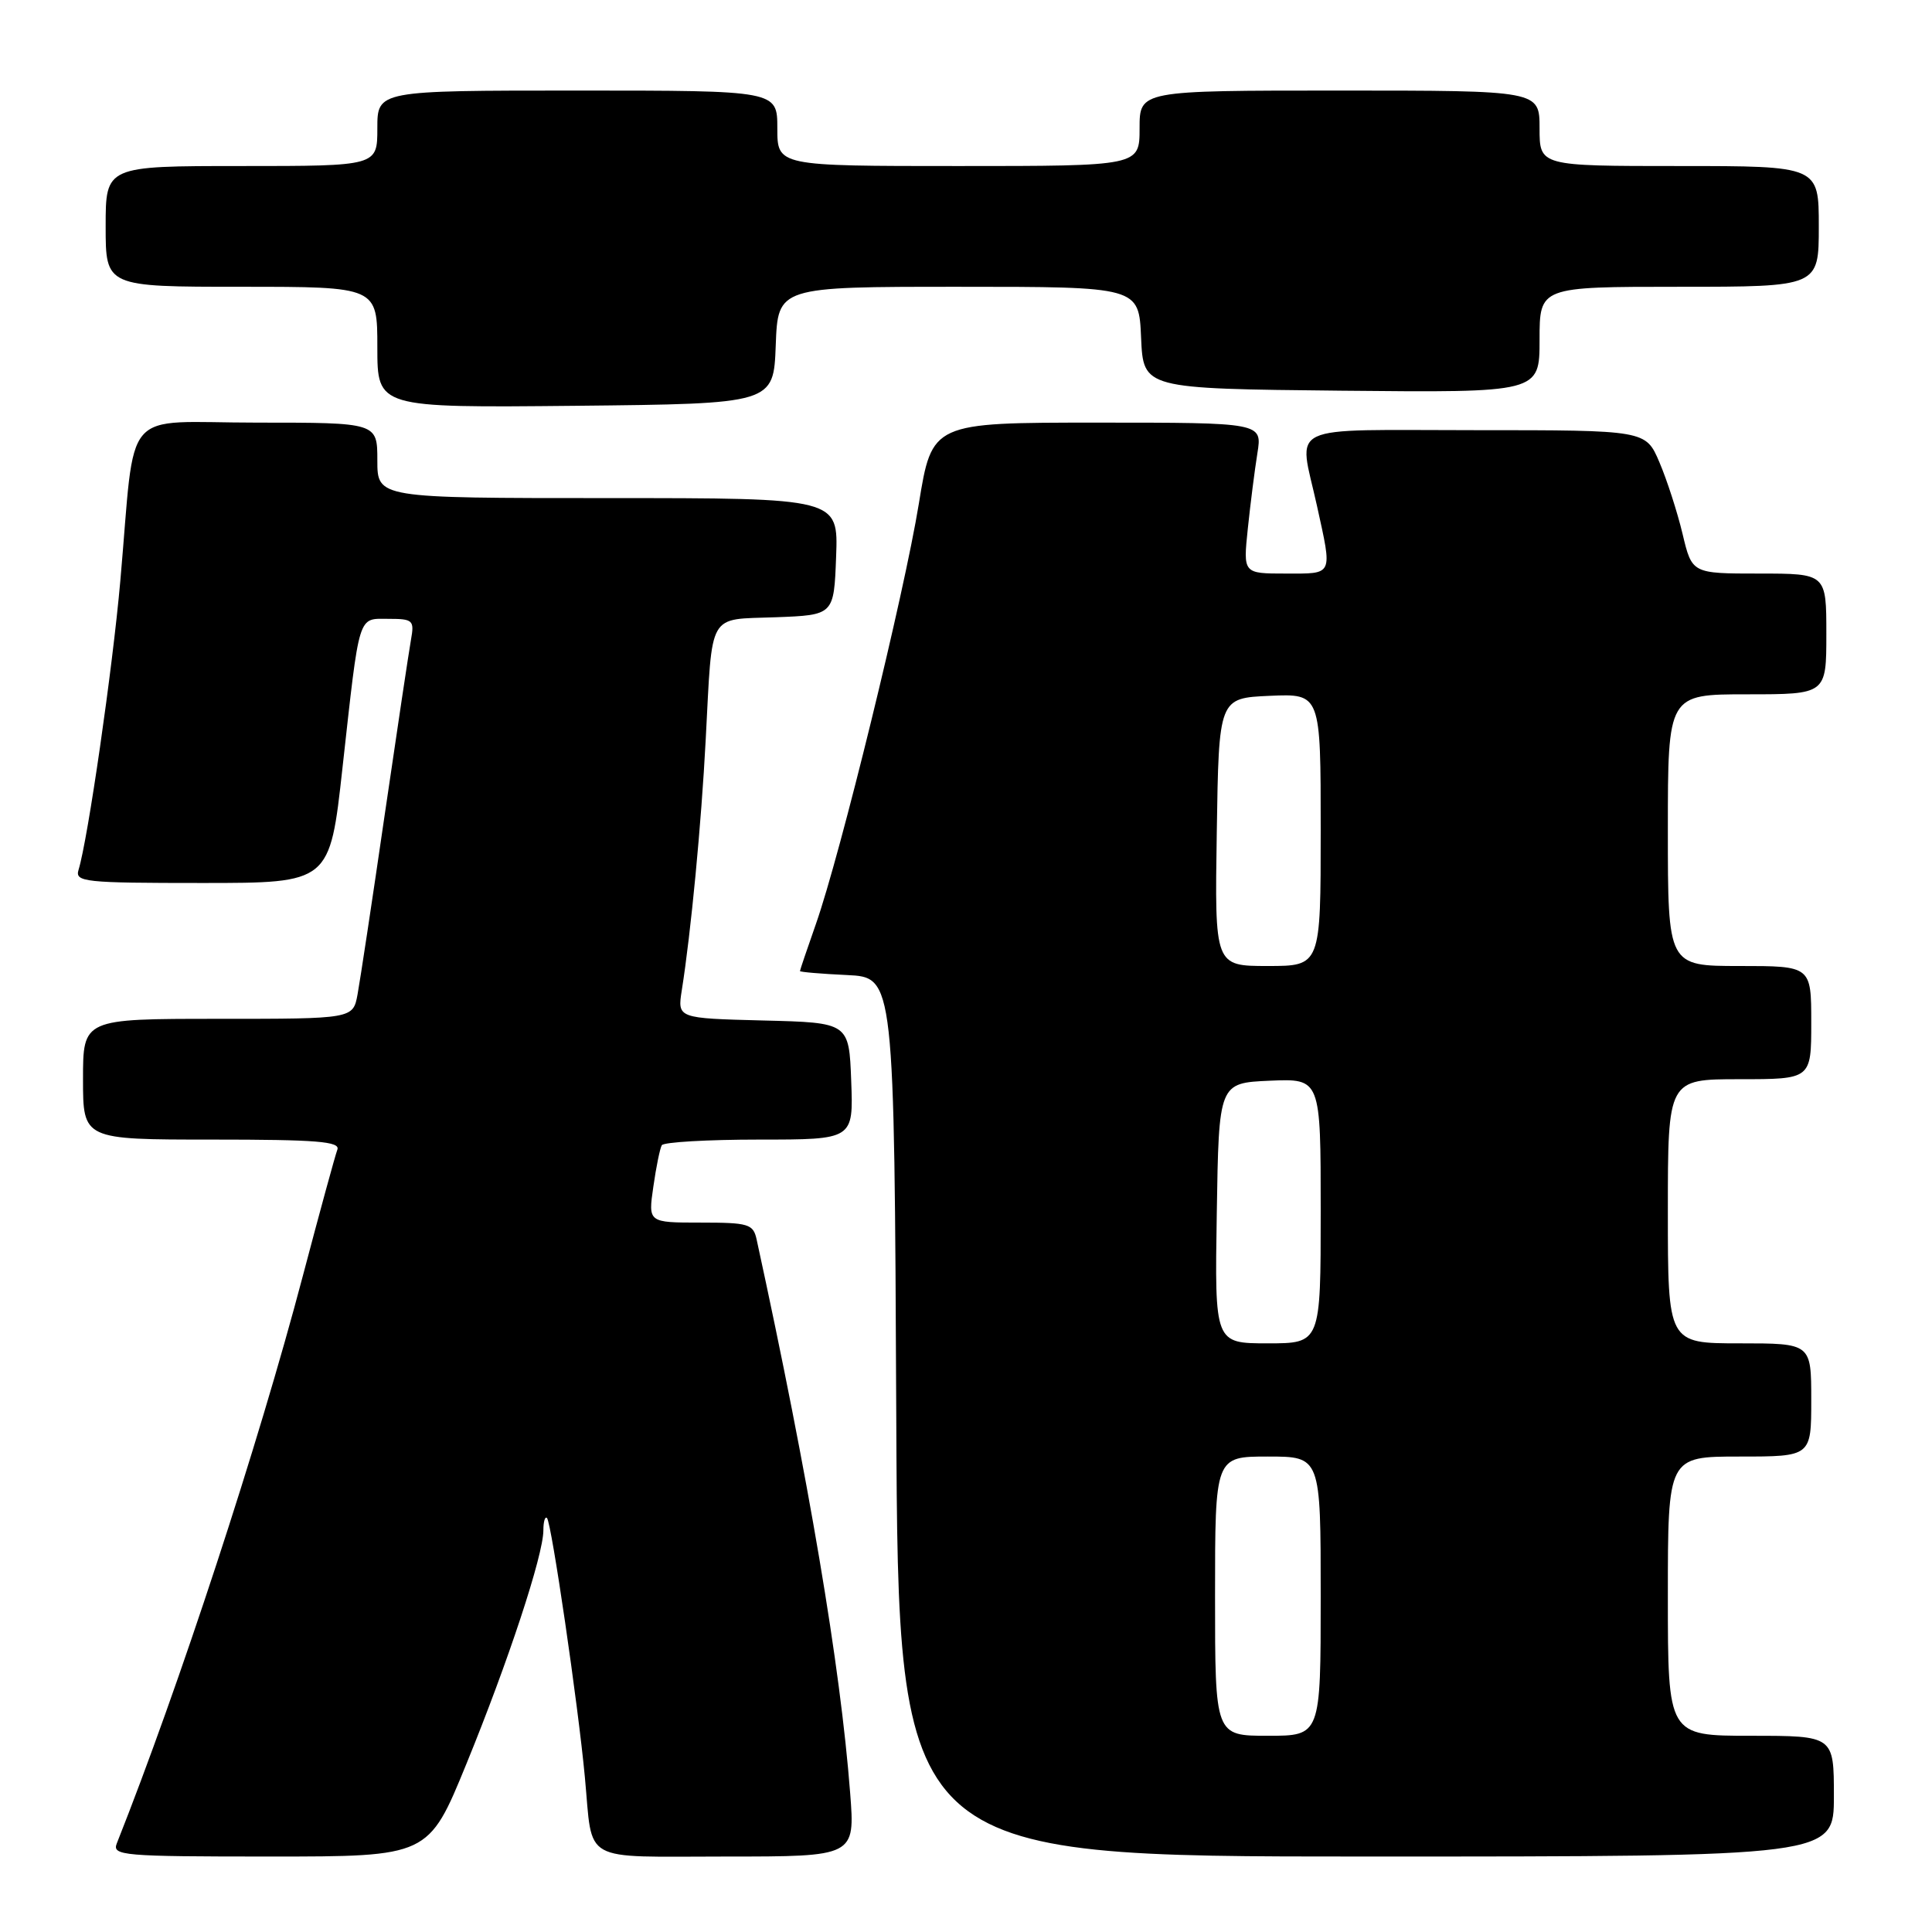 <?xml version="1.0" encoding="UTF-8" standalone="no"?>
<!DOCTYPE svg PUBLIC "-//W3C//DTD SVG 1.1//EN" "http://www.w3.org/Graphics/SVG/1.1/DTD/svg11.dtd" >
<svg xmlns="http://www.w3.org/2000/svg" xmlns:xlink="http://www.w3.org/1999/xlink" version="1.1" viewBox="0 0 256 256">
 <g >
 <path fill="currentColor"
d=" M 61.79 233.75 C 67.33 220.21 72.00 206.05 72.00 202.78 C 72.00 201.62 72.22 200.88 72.48 201.15 C 73.07 201.74 76.61 225.90 77.50 235.50 C 78.59 247.04 76.73 246.00 96.21 246.00 C 113.30 246.00 113.30 246.00 112.65 237.58 C 111.36 220.76 107.18 196.03 100.26 164.25 C 99.81 162.18 99.21 162.00 92.82 162.00 C 85.88 162.00 85.88 162.00 86.57 157.25 C 86.94 154.64 87.45 152.16 87.69 151.75 C 87.92 151.34 93.74 151.00 100.60 151.00 C 113.08 151.00 113.08 151.00 112.79 143.25 C 112.50 135.50 112.50 135.50 101.13 135.22 C 89.76 134.93 89.76 134.93 90.34 131.22 C 91.55 123.62 92.93 109.15 93.51 98.00 C 94.42 80.84 93.68 82.13 102.76 81.79 C 110.50 81.50 110.50 81.50 110.79 73.75 C 111.08 66.00 111.08 66.00 80.54 66.00 C 50.00 66.00 50.00 66.00 50.00 61.00 C 50.00 56.00 50.00 56.00 34.06 56.00 C 15.79 56.00 18.03 53.40 15.94 77.00 C 14.91 88.65 11.64 111.27 10.41 115.25 C 9.91 116.87 11.13 117.00 26.78 117.00 C 43.70 117.00 43.70 117.00 45.38 101.75 C 47.69 80.98 47.37 82.00 51.49 82.00 C 54.72 82.00 54.92 82.19 54.46 84.75 C 54.19 86.26 52.62 96.72 50.97 108.00 C 49.33 119.28 47.71 129.96 47.38 131.75 C 46.78 135.00 46.78 135.00 28.89 135.00 C 11.00 135.00 11.00 135.00 11.00 143.00 C 11.00 151.00 11.00 151.00 28.11 151.00 C 41.96 151.00 45.12 151.25 44.70 152.34 C 44.42 153.07 42.36 160.61 40.12 169.09 C 34.21 191.51 23.71 223.52 15.48 244.25 C 14.83 245.88 16.19 246.00 35.78 246.00 C 56.78 246.00 56.78 246.00 61.79 233.75 Z  M 243.00 238.00 C 243.00 230.00 243.00 230.00 232.00 230.00 C 221.00 230.00 221.00 230.00 221.00 211.50 C 221.00 193.00 221.00 193.00 230.50 193.00 C 240.00 193.00 240.00 193.00 240.00 185.50 C 240.00 178.00 240.00 178.00 230.50 178.00 C 221.00 178.00 221.00 178.00 221.00 160.50 C 221.00 143.00 221.00 143.00 230.50 143.00 C 240.00 143.00 240.00 143.00 240.00 135.50 C 240.00 128.00 240.00 128.00 230.50 128.00 C 221.00 128.00 221.00 128.00 221.00 110.00 C 221.00 92.00 221.00 92.00 231.50 92.00 C 242.00 92.00 242.00 92.00 242.00 84.00 C 242.00 76.00 242.00 76.00 233.10 76.00 C 224.20 76.00 224.20 76.00 222.95 70.75 C 222.26 67.86 220.88 63.59 219.88 61.25 C 218.07 57.00 218.07 57.00 195.54 57.00 C 169.84 57.00 172.07 55.94 174.50 67.00 C 176.56 76.39 176.74 76.00 170.36 76.00 C 164.72 76.00 164.72 76.00 165.34 70.06 C 165.68 66.80 166.25 62.30 166.61 60.06 C 167.26 56.00 167.26 56.00 145.38 56.00 C 123.50 56.00 123.50 56.00 121.75 66.75 C 119.80 78.73 111.35 113.25 108.10 122.47 C 106.95 125.75 106.00 128.54 106.00 128.67 C 106.00 128.80 108.81 129.04 112.25 129.20 C 118.50 129.50 118.50 129.50 118.76 187.75 C 119.02 246.00 119.02 246.00 181.01 246.00 C 243.00 246.00 243.00 246.00 243.00 238.00 Z  M 102.79 45.75 C 103.08 38.00 103.08 38.00 127.00 38.00 C 150.91 38.00 150.91 38.00 151.20 44.75 C 151.50 51.50 151.50 51.50 177.75 51.77 C 204.00 52.03 204.00 52.03 204.00 45.02 C 204.00 38.00 204.00 38.00 222.50 38.00 C 241.00 38.00 241.00 38.00 241.00 30.00 C 241.00 22.00 241.00 22.00 222.50 22.00 C 204.00 22.00 204.00 22.00 204.00 17.00 C 204.00 12.00 204.00 12.00 177.50 12.00 C 151.00 12.00 151.00 12.00 151.00 17.00 C 151.00 22.00 151.00 22.00 127.00 22.00 C 103.00 22.00 103.00 22.00 103.00 17.00 C 103.00 12.00 103.00 12.00 76.50 12.00 C 50.00 12.00 50.00 12.00 50.00 17.00 C 50.00 22.00 50.00 22.00 32.00 22.00 C 14.00 22.00 14.00 22.00 14.00 30.00 C 14.00 38.00 14.00 38.00 32.00 38.00 C 50.00 38.00 50.00 38.00 50.00 46.02 C 50.00 54.03 50.00 54.03 76.25 53.77 C 102.50 53.50 102.50 53.50 102.79 45.75 Z  M 161.00 211.50 C 161.00 193.00 161.00 193.00 168.00 193.00 C 175.00 193.00 175.00 193.00 175.00 211.50 C 175.00 230.00 175.00 230.00 168.00 230.00 C 161.00 230.00 161.00 230.00 161.00 211.50 Z  M 161.23 160.75 C 161.50 143.50 161.50 143.50 168.25 143.20 C 175.00 142.91 175.00 142.91 175.00 160.45 C 175.00 178.00 175.00 178.00 167.98 178.00 C 160.95 178.00 160.95 178.00 161.23 160.75 Z  M 161.23 110.25 C 161.50 92.50 161.50 92.50 168.25 92.20 C 175.00 91.91 175.00 91.91 175.00 109.95 C 175.00 128.00 175.00 128.00 167.98 128.00 C 160.95 128.00 160.95 128.00 161.23 110.25 Z "/>
</g>
</svg>